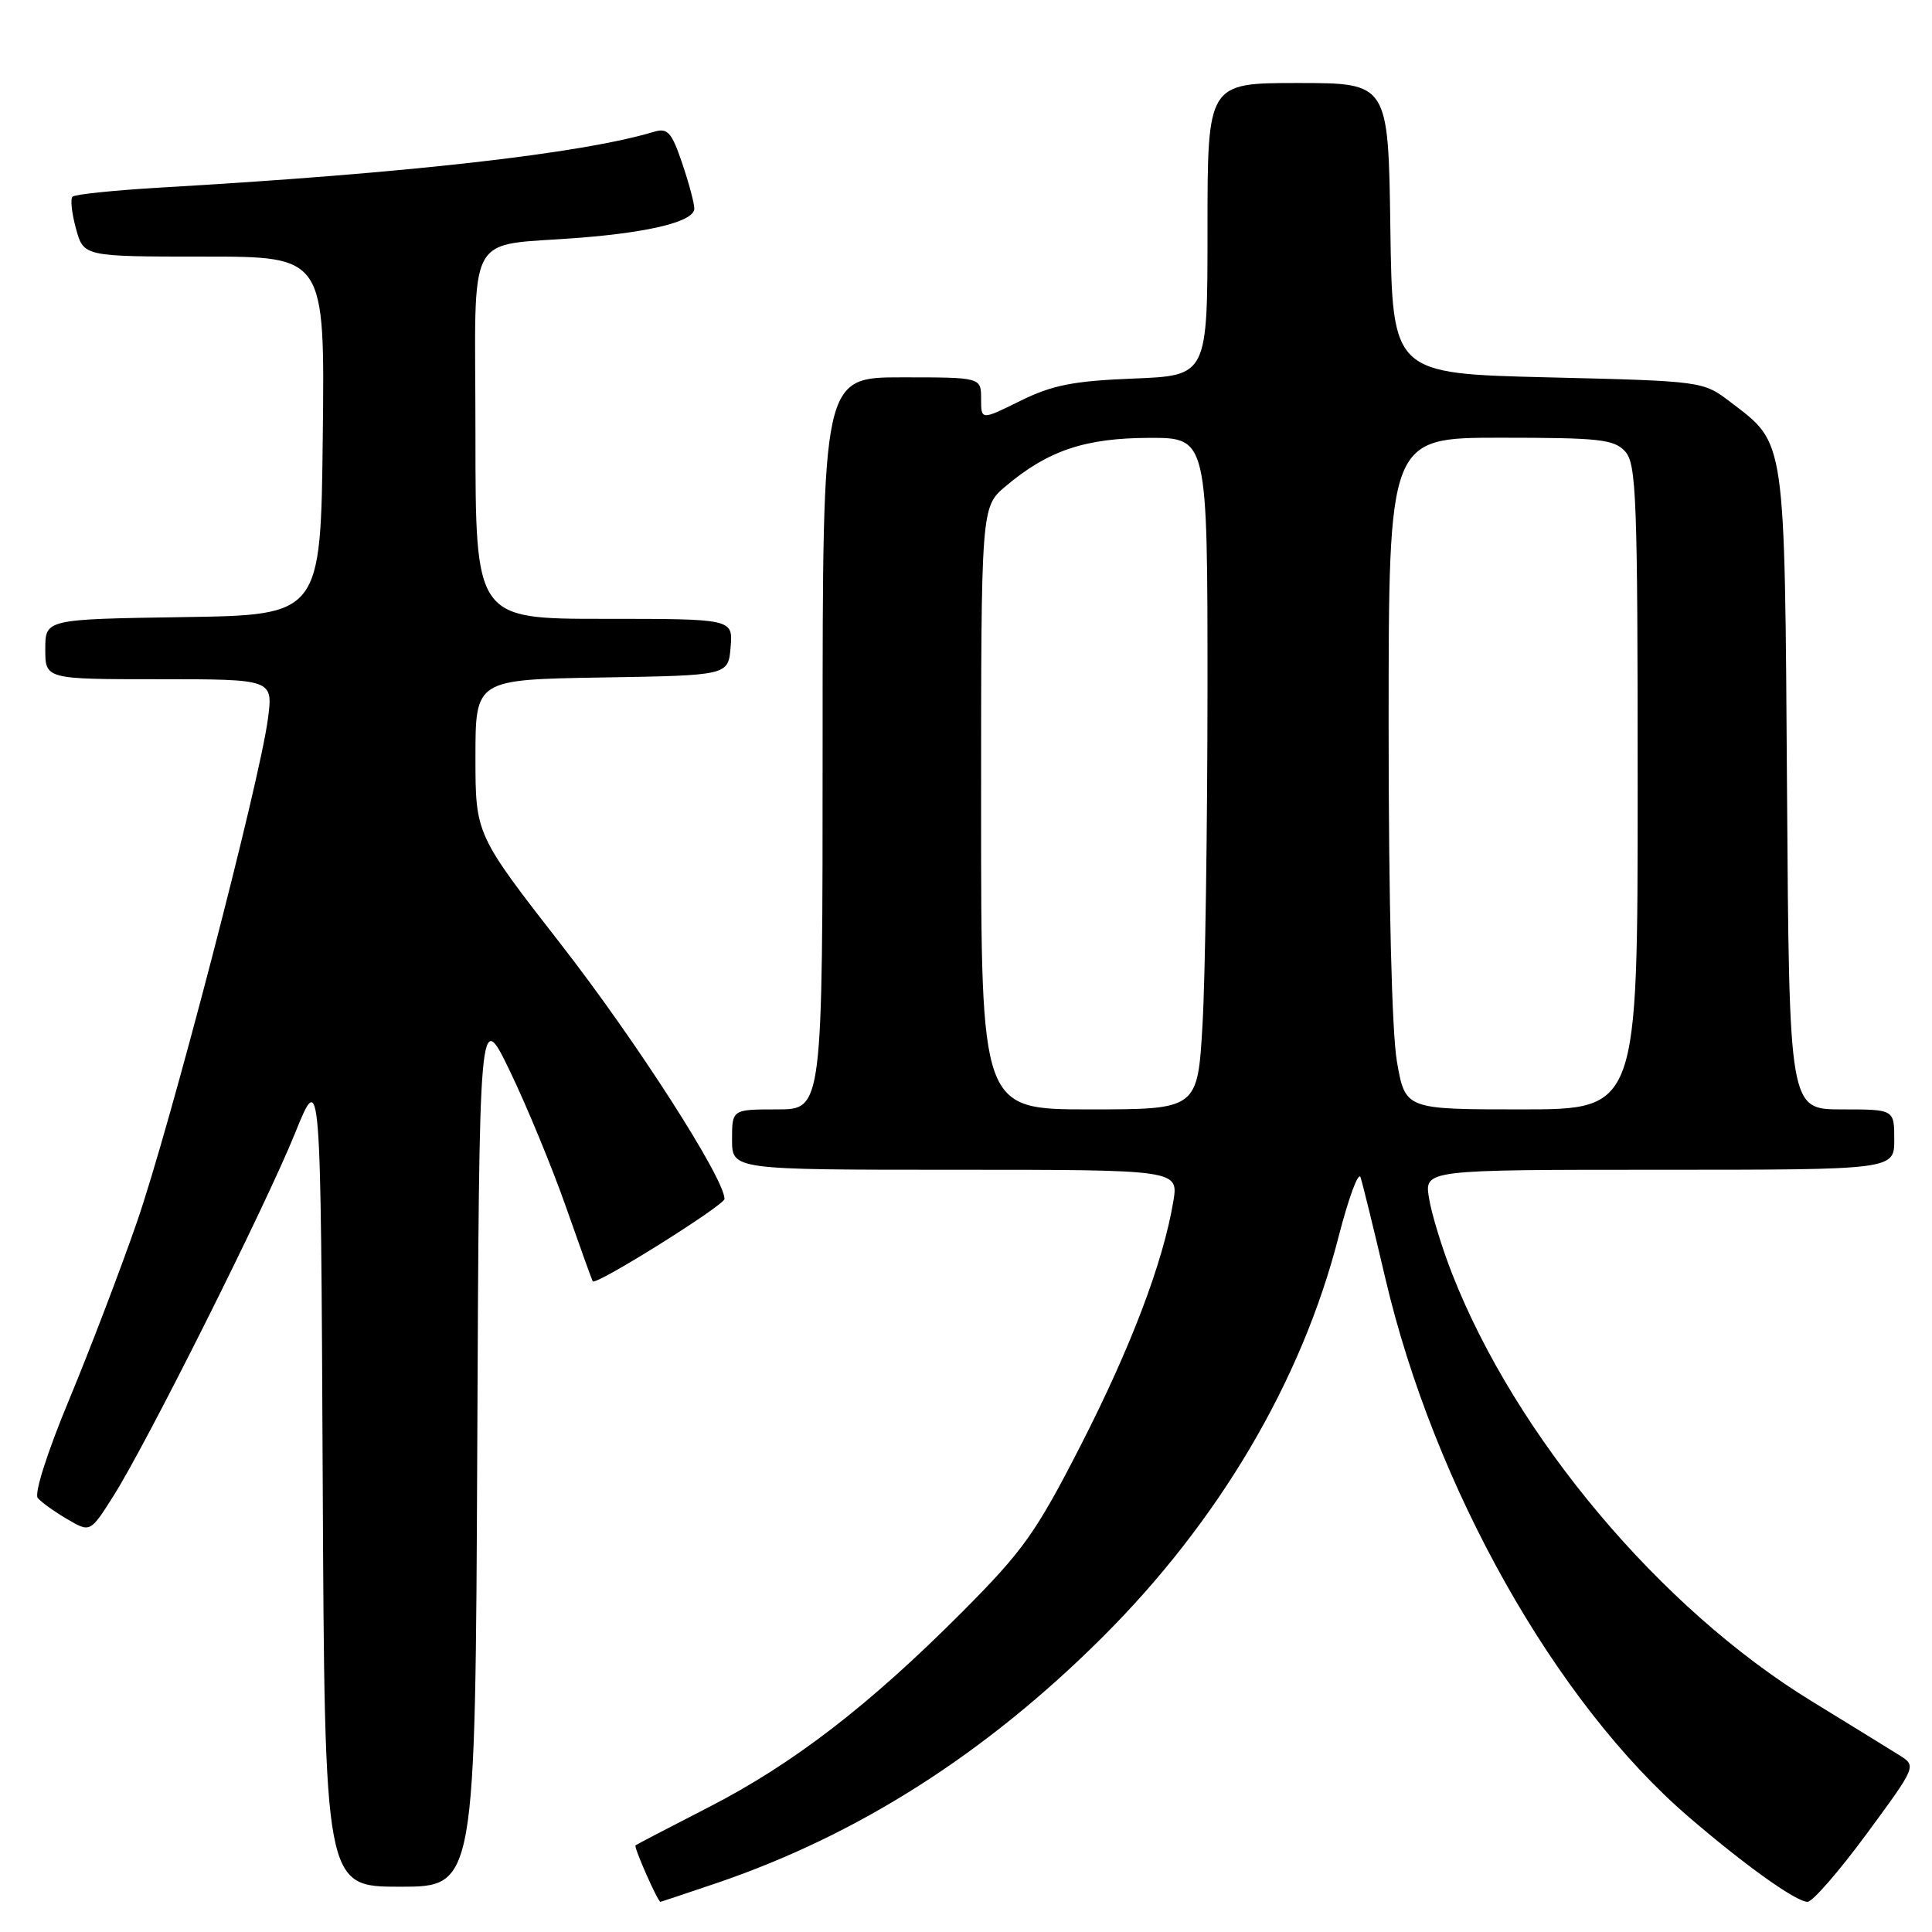 <?xml version="1.0" encoding="UTF-8" standalone="no"?>
<!DOCTYPE svg PUBLIC "-//W3C//DTD SVG 1.1//EN" "http://www.w3.org/Graphics/SVG/1.1/DTD/svg11.dtd" >
<svg xmlns="http://www.w3.org/2000/svg" xmlns:xlink="http://www.w3.org/1999/xlink" version="1.1" viewBox="0 0 256 256">
 <g >
 <path fill="currentColor"
d=" M 95.01 249.50 C 113.69 243.14 130.57 232.39 146.02 217.00 C 161.50 201.59 172.46 183.02 177.36 163.91 C 178.69 158.73 180.00 155.18 180.28 156.00 C 180.55 156.82 182.03 162.84 183.56 169.37 C 190.04 197.03 206.12 225.59 223.76 240.75 C 231.21 247.16 237.99 252.00 239.51 252.00 C 240.17 252.00 243.69 247.95 247.33 243.01 C 253.93 234.04 253.94 234.01 251.73 232.61 C 250.50 231.84 245.23 228.59 240.01 225.39 C 220.03 213.15 200.89 190.40 192.43 168.82 C 191.06 165.34 189.68 160.81 189.35 158.75 C 188.74 155.00 188.74 155.00 219.87 155.00 C 251.00 155.00 251.00 155.00 251.00 151.00 C 251.00 147.00 251.00 147.00 244.04 147.00 C 237.08 147.00 237.08 147.00 236.79 104.75 C 236.47 57.60 236.65 58.89 229.33 53.30 C 225.66 50.50 225.66 50.50 205.08 50.00 C 184.50 49.50 184.50 49.50 184.23 30.25 C 183.96 11.00 183.96 11.00 171.98 11.00 C 160.00 11.00 160.00 11.00 160.00 30.38 C 160.00 49.77 160.00 49.77 150.19 50.16 C 142.19 50.48 139.43 51.03 135.19 53.12 C 130.00 55.69 130.00 55.69 130.00 52.85 C 130.00 50.00 130.00 50.00 119.50 50.00 C 109.00 50.00 109.00 50.00 109.00 98.50 C 109.00 147.00 109.00 147.00 103.00 147.00 C 97.00 147.00 97.00 147.00 97.00 151.00 C 97.00 155.00 97.00 155.00 126.59 155.00 C 156.18 155.00 156.18 155.00 155.46 159.25 C 154.11 167.31 149.84 178.54 143.21 191.50 C 137.27 203.10 135.58 205.47 127.53 213.56 C 115.19 225.95 105.10 233.72 93.93 239.45 C 88.74 242.11 84.37 244.39 84.21 244.52 C 83.95 244.73 87.16 252.00 87.51 252.00 C 87.59 252.00 90.96 250.87 95.01 249.50 Z  M 63.24 191.75 C 63.50 133.50 63.50 133.50 67.60 142.00 C 69.85 146.68 73.19 154.78 75.02 160.00 C 76.85 165.22 78.44 169.63 78.54 169.78 C 78.95 170.38 96.00 159.70 96.00 158.86 C 96.00 156.16 84.31 137.95 74.40 125.22 C 63.00 110.57 63.00 110.57 63.00 100.31 C 63.00 90.05 63.00 90.05 79.75 89.77 C 96.50 89.50 96.50 89.50 96.81 85.75 C 97.12 82.00 97.12 82.00 80.06 82.00 C 63.00 82.00 63.00 82.00 63.00 57.55 C 63.00 29.69 61.36 32.75 77.00 31.49 C 86.42 30.73 92.00 29.30 92.00 27.64 C 92.00 26.93 91.27 24.21 90.38 21.59 C 88.98 17.48 88.46 16.92 86.63 17.47 C 77.08 20.35 53.95 22.97 21.33 24.85 C 15.19 25.21 9.91 25.75 9.61 26.06 C 9.30 26.36 9.51 28.27 10.07 30.31 C 11.09 34.00 11.09 34.00 27.07 34.00 C 43.04 34.00 43.04 34.00 42.77 57.75 C 42.50 81.50 42.50 81.50 24.25 81.77 C 6.00 82.05 6.00 82.05 6.00 86.02 C 6.00 90.00 6.00 90.00 21.09 90.00 C 36.19 90.00 36.19 90.00 35.50 95.25 C 34.41 103.64 22.49 149.42 18.12 162.00 C 15.93 168.32 11.89 178.90 9.15 185.49 C 6.26 192.43 4.52 197.91 5.00 198.49 C 5.47 199.05 7.22 200.31 8.90 201.29 C 11.95 203.08 11.95 203.08 14.99 198.29 C 19.43 191.30 35.17 159.86 39.11 150.12 C 42.50 141.74 42.50 141.74 42.76 195.87 C 43.02 250.00 43.02 250.00 53.00 250.00 C 62.98 250.00 62.98 250.00 63.24 191.75 Z  M 130.00 107.09 C 130.00 67.18 130.00 67.18 133.25 64.43 C 138.86 59.70 143.76 58.05 152.25 58.02 C 160.00 58.00 160.00 58.00 160.00 91.25 C 159.99 109.54 159.70 129.56 159.34 135.75 C 158.69 147.00 158.69 147.00 144.35 147.00 C 130.00 147.00 130.00 147.00 130.00 107.09 Z  M 185.10 140.67 C 184.43 136.80 184.00 119.49 184.00 96.17 C 184.00 58.00 184.00 58.00 198.85 58.00 C 211.96 58.00 213.88 58.21 215.35 59.83 C 216.83 61.47 217.00 66.03 217.00 104.33 C 217.00 147.00 217.00 147.00 201.60 147.00 C 186.21 147.00 186.21 147.00 185.10 140.67 Z "/>
</g>
</svg>